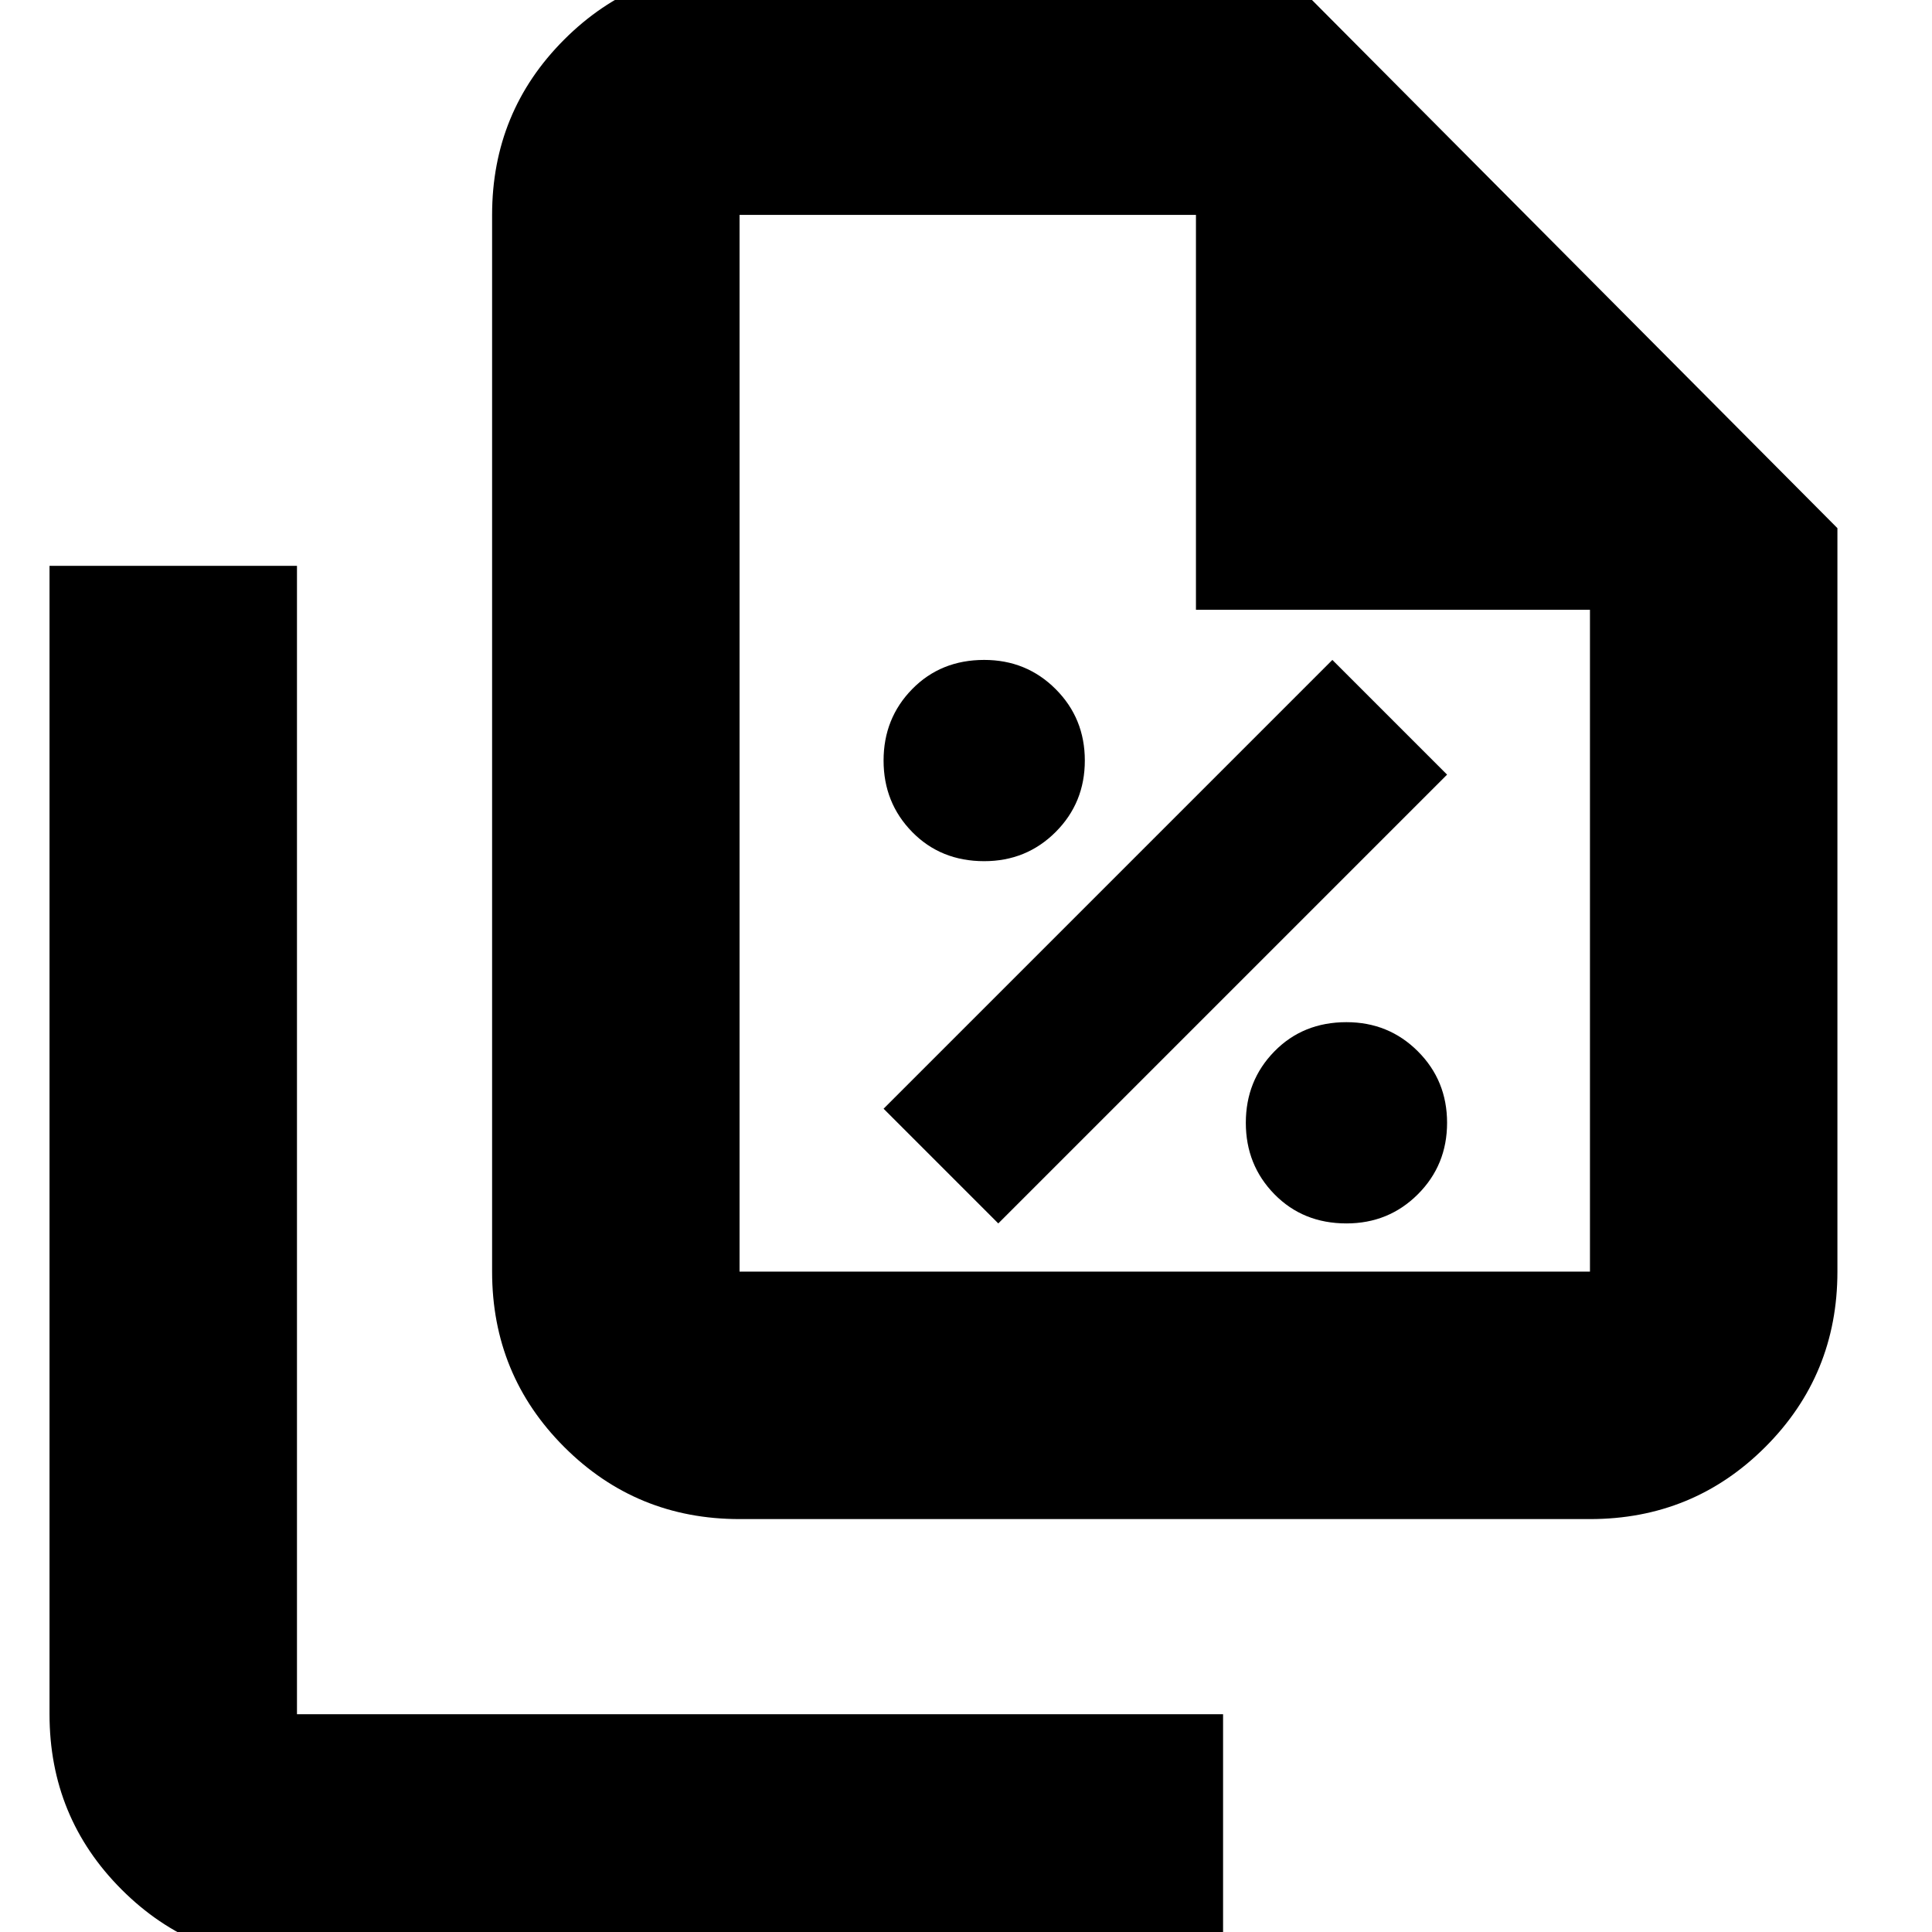<svg xmlns="http://www.w3.org/2000/svg" height="24" viewBox="0 96 960 960" width="24"><path d="M489.044 523.912q21 0 35.5-14.5t14.5-35.5q0-21-14.5-35.5t-35.5-14.5q-21.565 0-35.783 14.5-14.217 14.5-14.217 35.5t14.217 35.5q14.218 14.5 35.783 14.5Zm7 180 223-223-57-57-223 223 57 57Zm173 0q21 0 35.5-14.5t14.5-35.5q0-21-14.5-35.5t-35.5-14.5q-21.565 0-35.783 14.5-14.217 14.5-14.217 35.5t14.217 35.5q14.218 14.5 35.783 14.5Zm120.999 146.914H367.479q-51.299 0-87.128-35.829-35.829-35.83-35.829-87.129V202.784q0-51.3 35.829-87.129 35.829-35.829 87.128-35.829h268.348l277.174 278.609v369.433q0 51.299-35.829 87.129-35.829 35.829-87.129 35.829ZM594.262 398.999V202.784H367.479v525.084h422.564V398.999H594.262ZM147.566 1070.74q-51.3 0-87.128-35.83-35.83-35.829-35.83-87.128V377.174h122.958v570.608H607.74v122.958H147.566Zm219.913-867.956v218.825-218.825V727.868 202.784Z"/></svg>